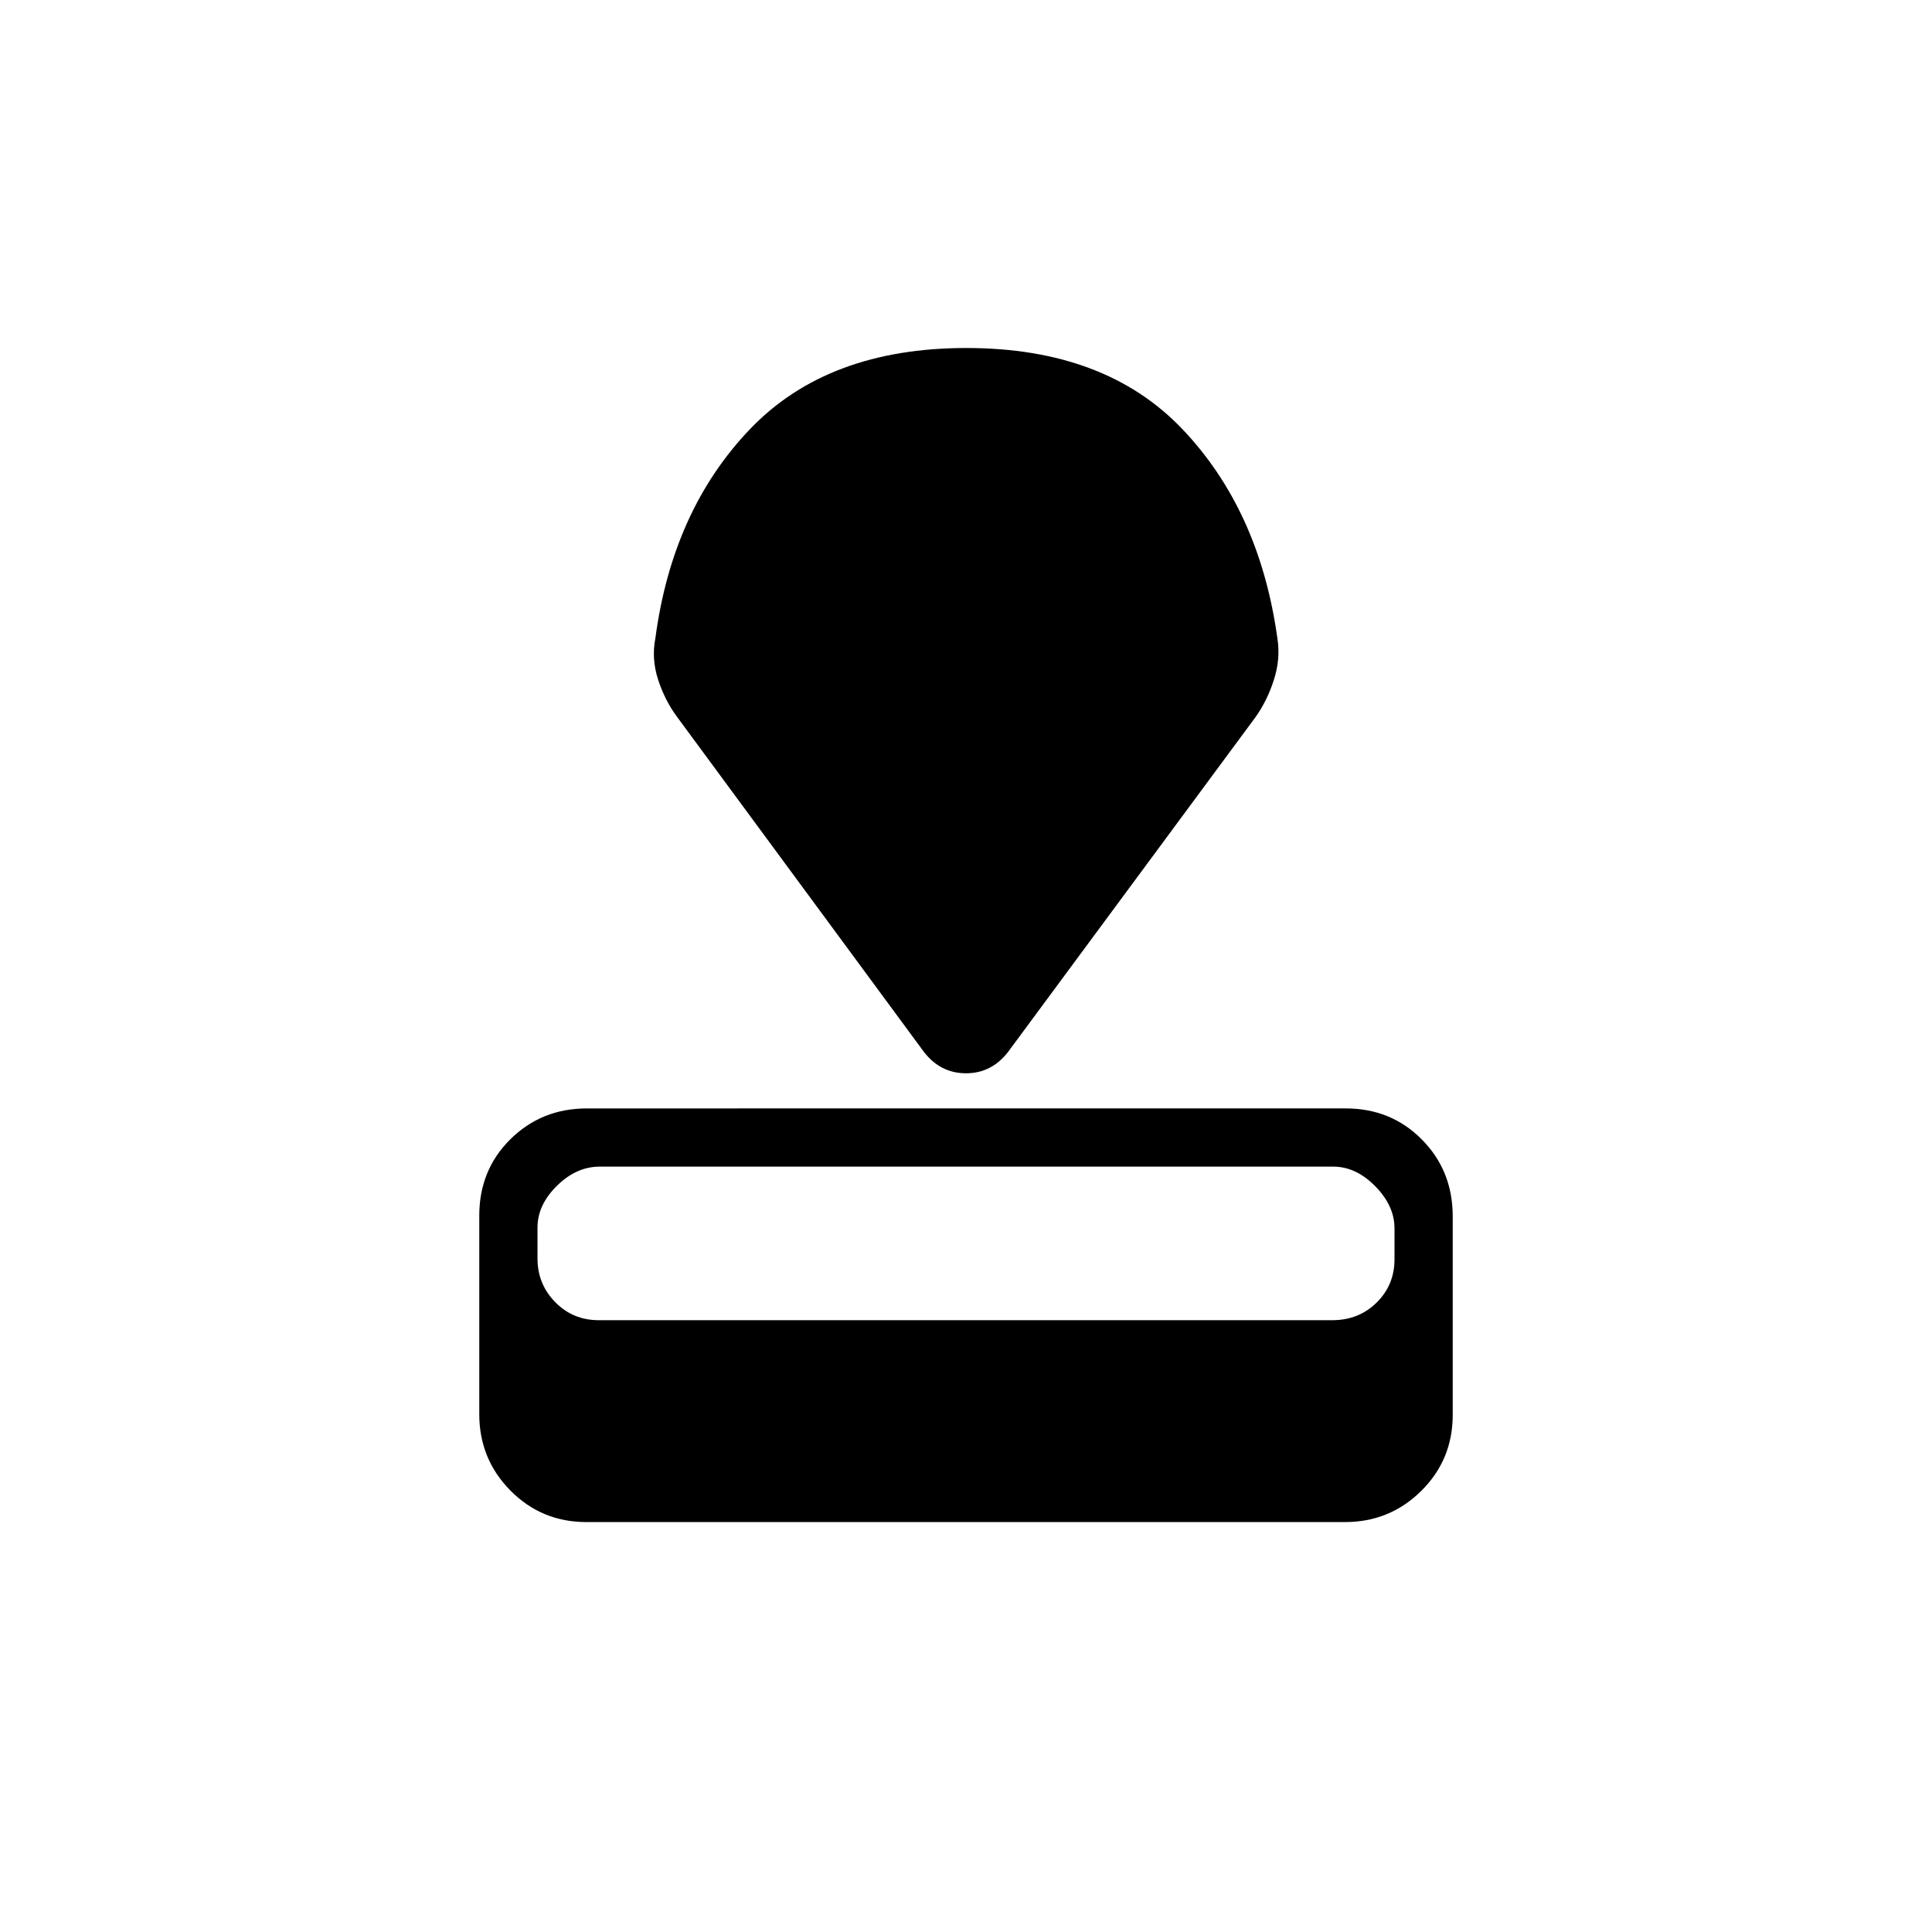 <svg xmlns="http://www.w3.org/2000/svg" height="20" viewBox="0 -960 960 960" width="20"><path d="M291.41-203.69q-22.29 0-37.78-15.66-15.48-15.65-15.48-37.97v-98.64q0-22.67 15.47-37.97 15.46-15.3 38.01-15.3H668.7q22.55 0 37.85 15.48 15.3 15.47 15.3 38.15v98.63q0 22.32-15.65 37.8-15.64 15.48-37.93 15.48H291.41Zm6.1-100.31h364.47q13.17 0 22.06-8.76 8.88-8.75 8.88-21.49v-15.39q0-11.2-9.57-20.93-9.58-9.74-20.86-9.74H298.02q-11.64 0-21.29 9.53-9.65 9.52-9.65 20.72v15.39q0 12.74 8.81 21.7 8.8 8.97 21.62 8.97Zm161.64-133.23L336.5-603.69q-6.07-8.14-9.46-18.51-3.39-10.37-1.39-20.61 8.43-63.61 47-103.94 38.58-40.33 107.54-40.33 68.96 0 107.35 40.33 38.38 40.33 47.19 103.94 1.62 10.11-1.71 20.53-3.32 10.42-9.14 18.59L500.85-437.23q-8.2 10.54-20.85 10.54-12.65 0-20.85-10.54Z"/></svg>